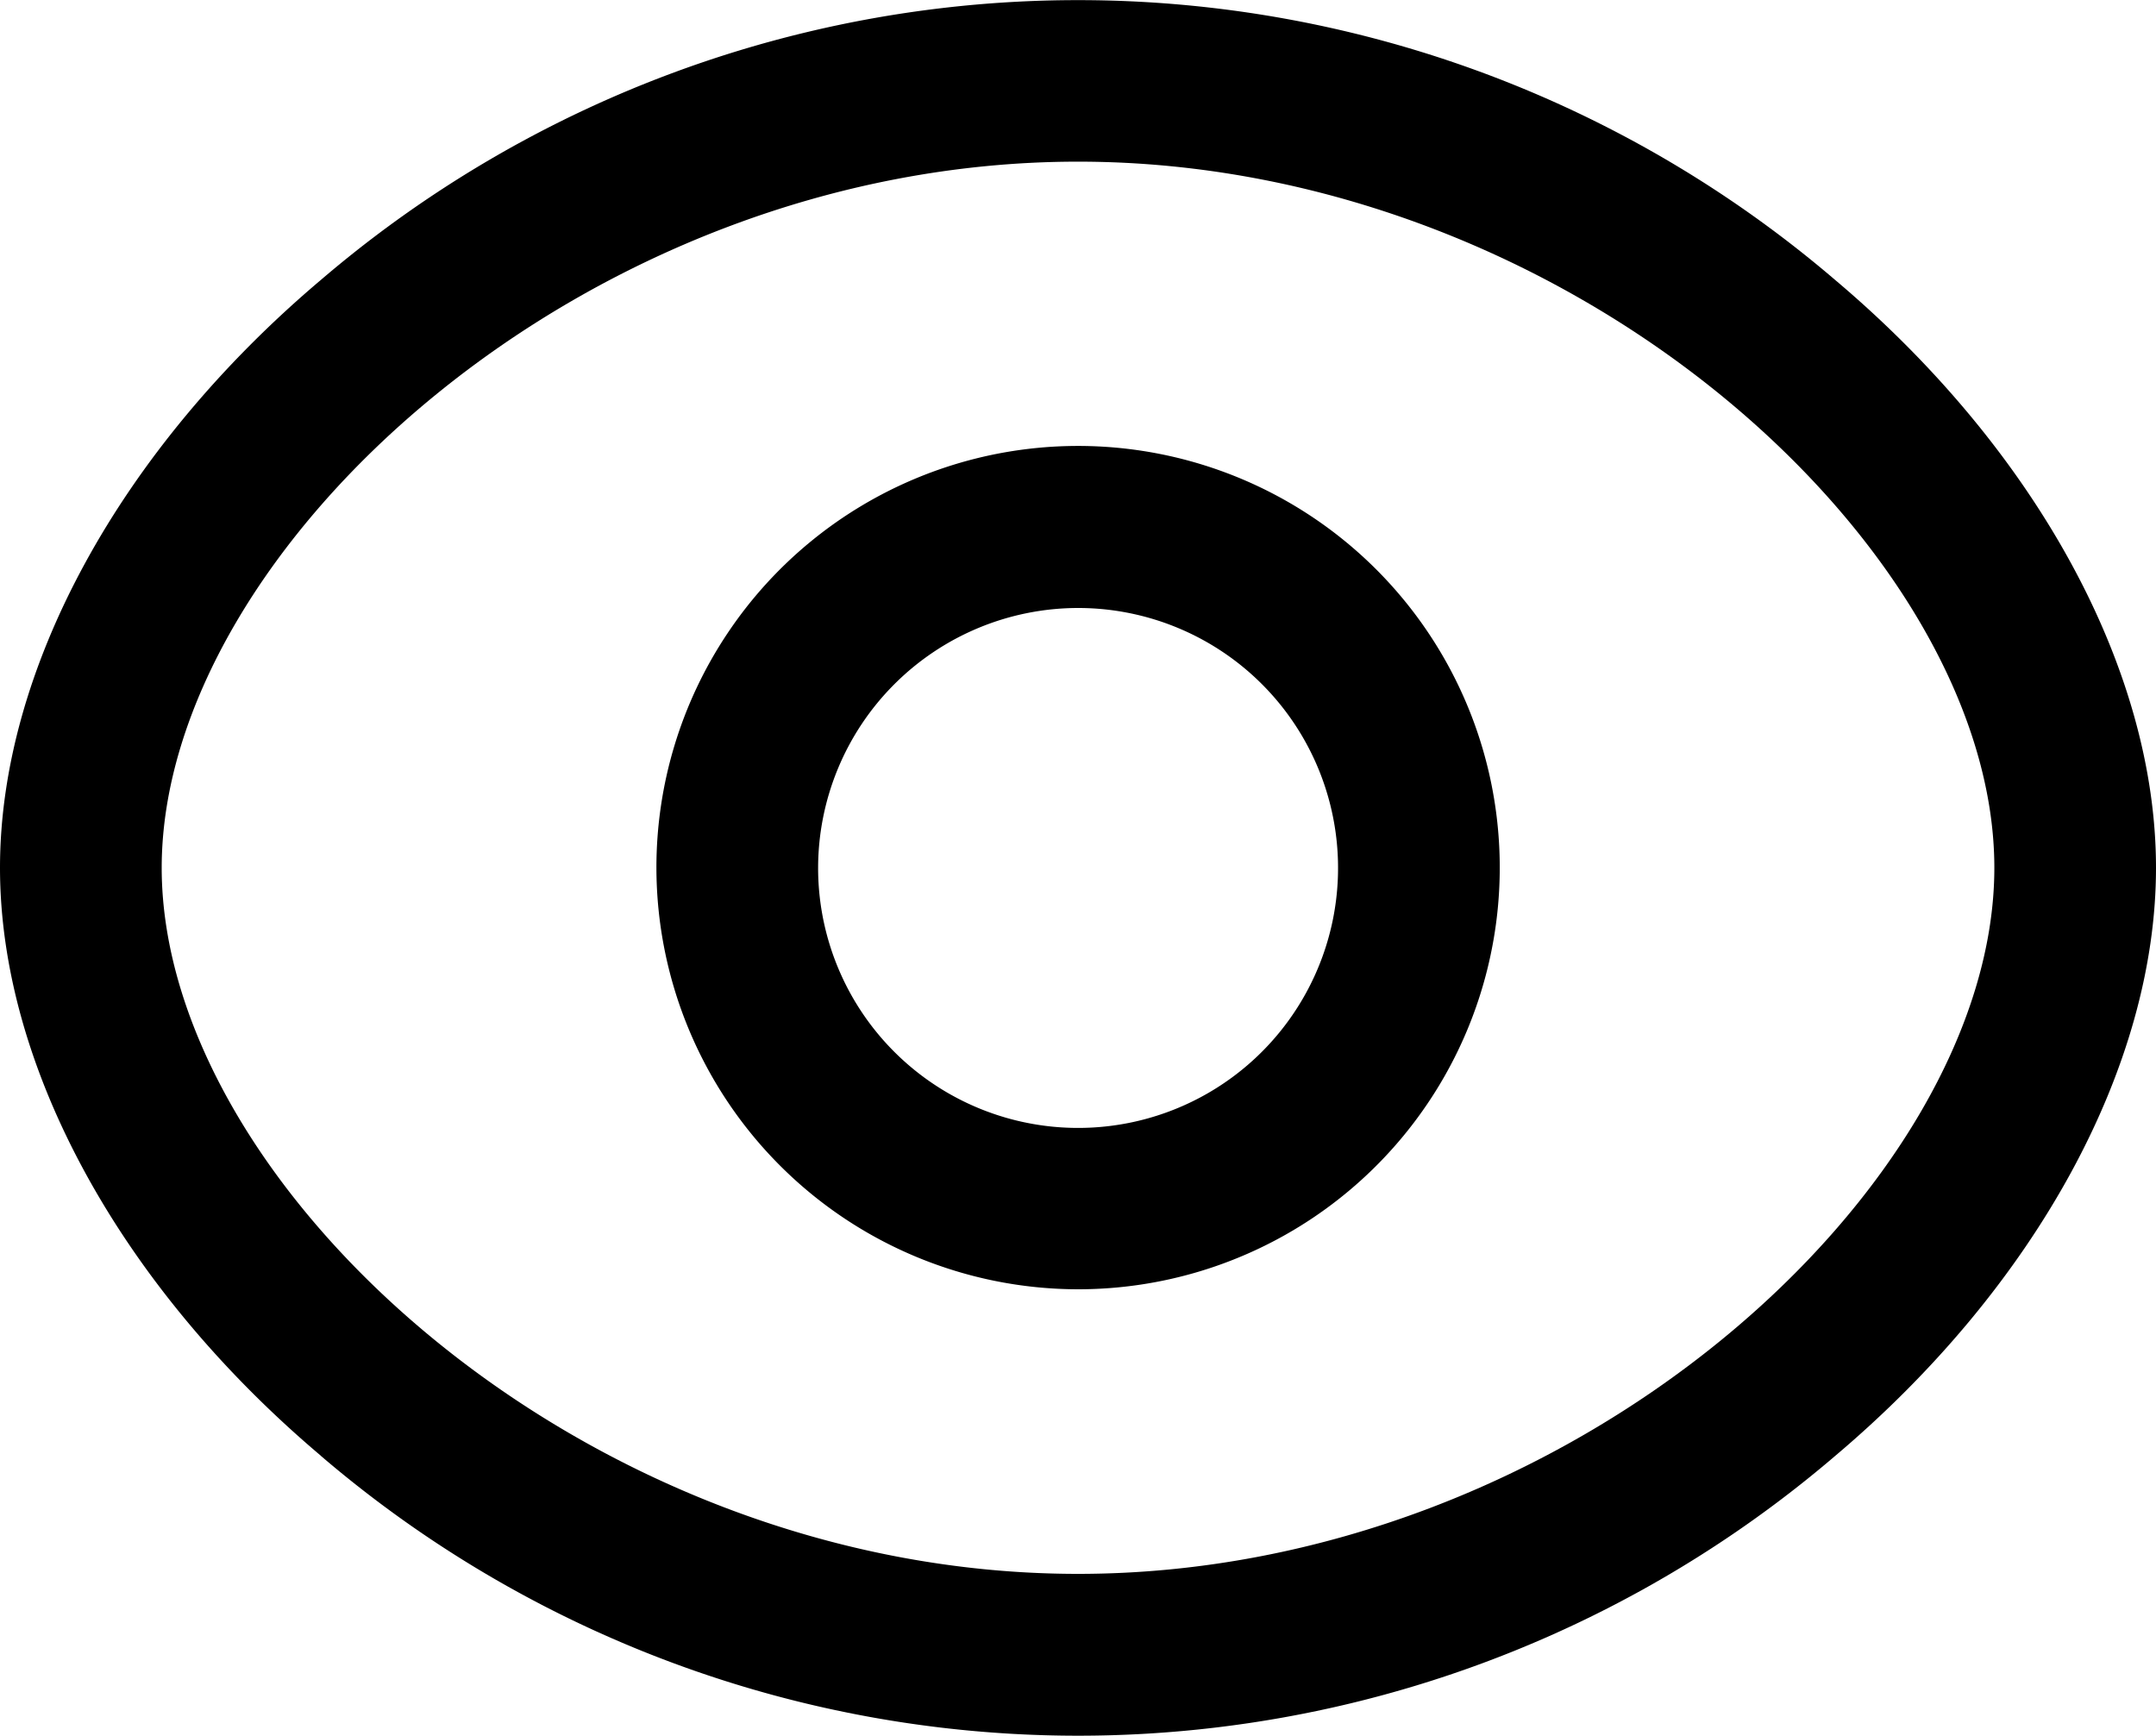 <svg id="Group_2314" data-name="Group 2314" xmlns="http://www.w3.org/2000/svg" width="50" height="40.253" viewBox="0 0 50 40.253">
  <g id="Group_2310" data-name="Group 2310" transform="translate(0)">
    <path id="Union_5" data-name="Union 5" d="M7.439,33.759C2.78,29.82,0,24.726,0,20.125S2.78,10.433,7.439,6.494a27,27,0,0,1,35.122,0C47.223,10.43,50,15.524,50,20.125s-2.777,9.7-7.438,13.637a27,27,0,0,1-35.122,0ZM3.75,20.125C3.75,27.5,13.556,36.5,25,36.5S46.251,27.5,46.251,20.125,36.447,3.749,25,3.749,3.75,12.756,3.75,20.125Zm11.473,0A9.779,9.779,0,1,1,25,29.9,9.79,9.79,0,0,1,15.223,20.125Zm3.75,0A6.029,6.029,0,1,0,25,14.1,6.036,6.036,0,0,0,18.973,20.125Z" transform="translate(0)"/>
  </g>
</svg>
